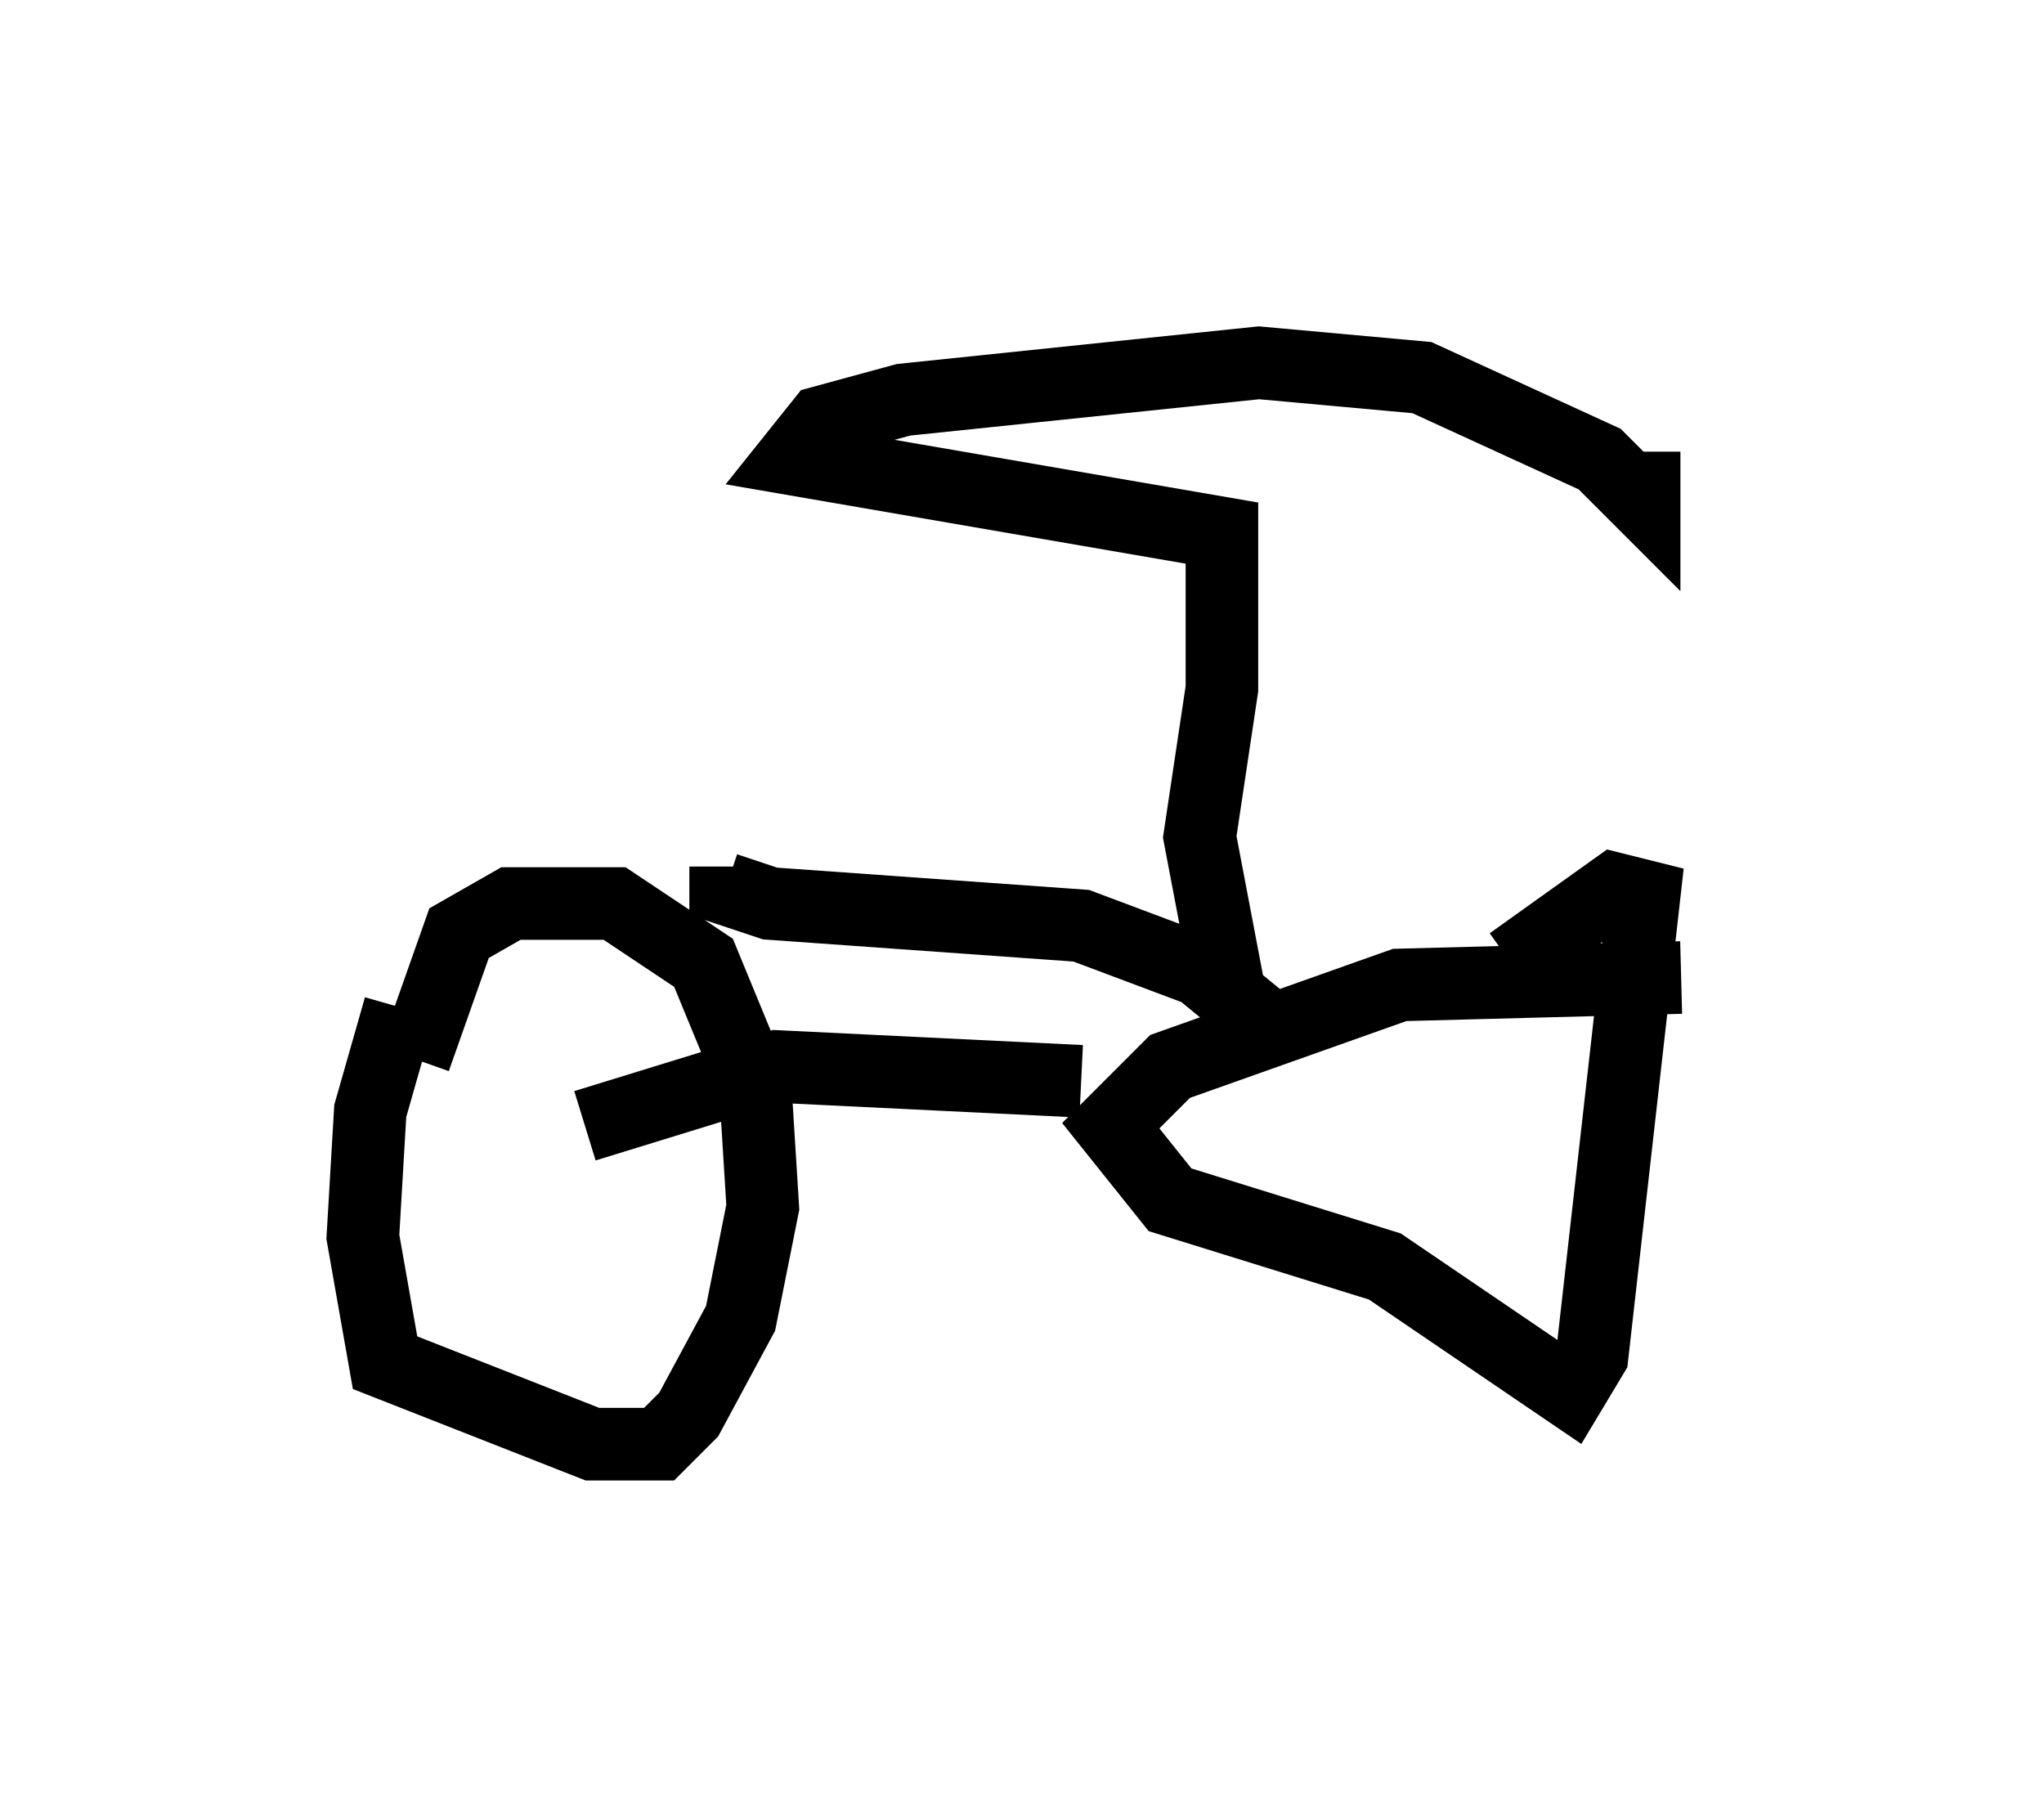 <?xml version="1.0" encoding="utf-8" ?>
<svg baseProfile="full" height="24.904" version="1.1" width="28.171" xmlns="http://www.w3.org/2000/svg" xmlns:ev="http://www.w3.org/2001/xml-events" xmlns:xlink="http://www.w3.org/1999/xlink"><defs /><rect fill="white" height="24.904" width="28.171" x="0" y="0" /><path d="M6.021, 13.881 m-0.51, 0.0 l-0.408, 1.429 -0.102, 1.735 l0.306, 1.735 2.858, 1.123 l0.919, 0.0 0.408, -0.408 l0.715, -1.327 0.306, -1.531 l-0.102, -1.633 -0.715, -1.735 l-1.225, -0.817 -1.429, 0.0 l-0.715, 0.408 -0.613, 1.735 m17.456, -1.123 l-3.879, 0.102 -3.165, 1.123 l-0.817, 0.817 0.817, 1.021 l2.96, 0.919 2.552, 1.735 l0.306, -0.51 0.715, -6.329 l-0.408, -0.102 -1.429, 1.021 m-5.921, 1.633 l-4.185, -0.204 -2.654, 0.817 m9.596, -1.225 l-1.123, -0.919 -1.633, -0.613 l-4.288, -0.306 -0.613, -0.204 l0.0, -0.306 m6.942, 1.735 l-0.408, -2.144 0.306, -2.042 l0.0, -2.144 -5.921, -1.021 l0.408, -0.51 1.123, -0.306 l4.9, -0.51 2.246, 0.204 l2.45, 1.123 0.613, 0.613 l0.0, -0.715 " fill="none" stroke="black" stroke-width="1" /></svg>